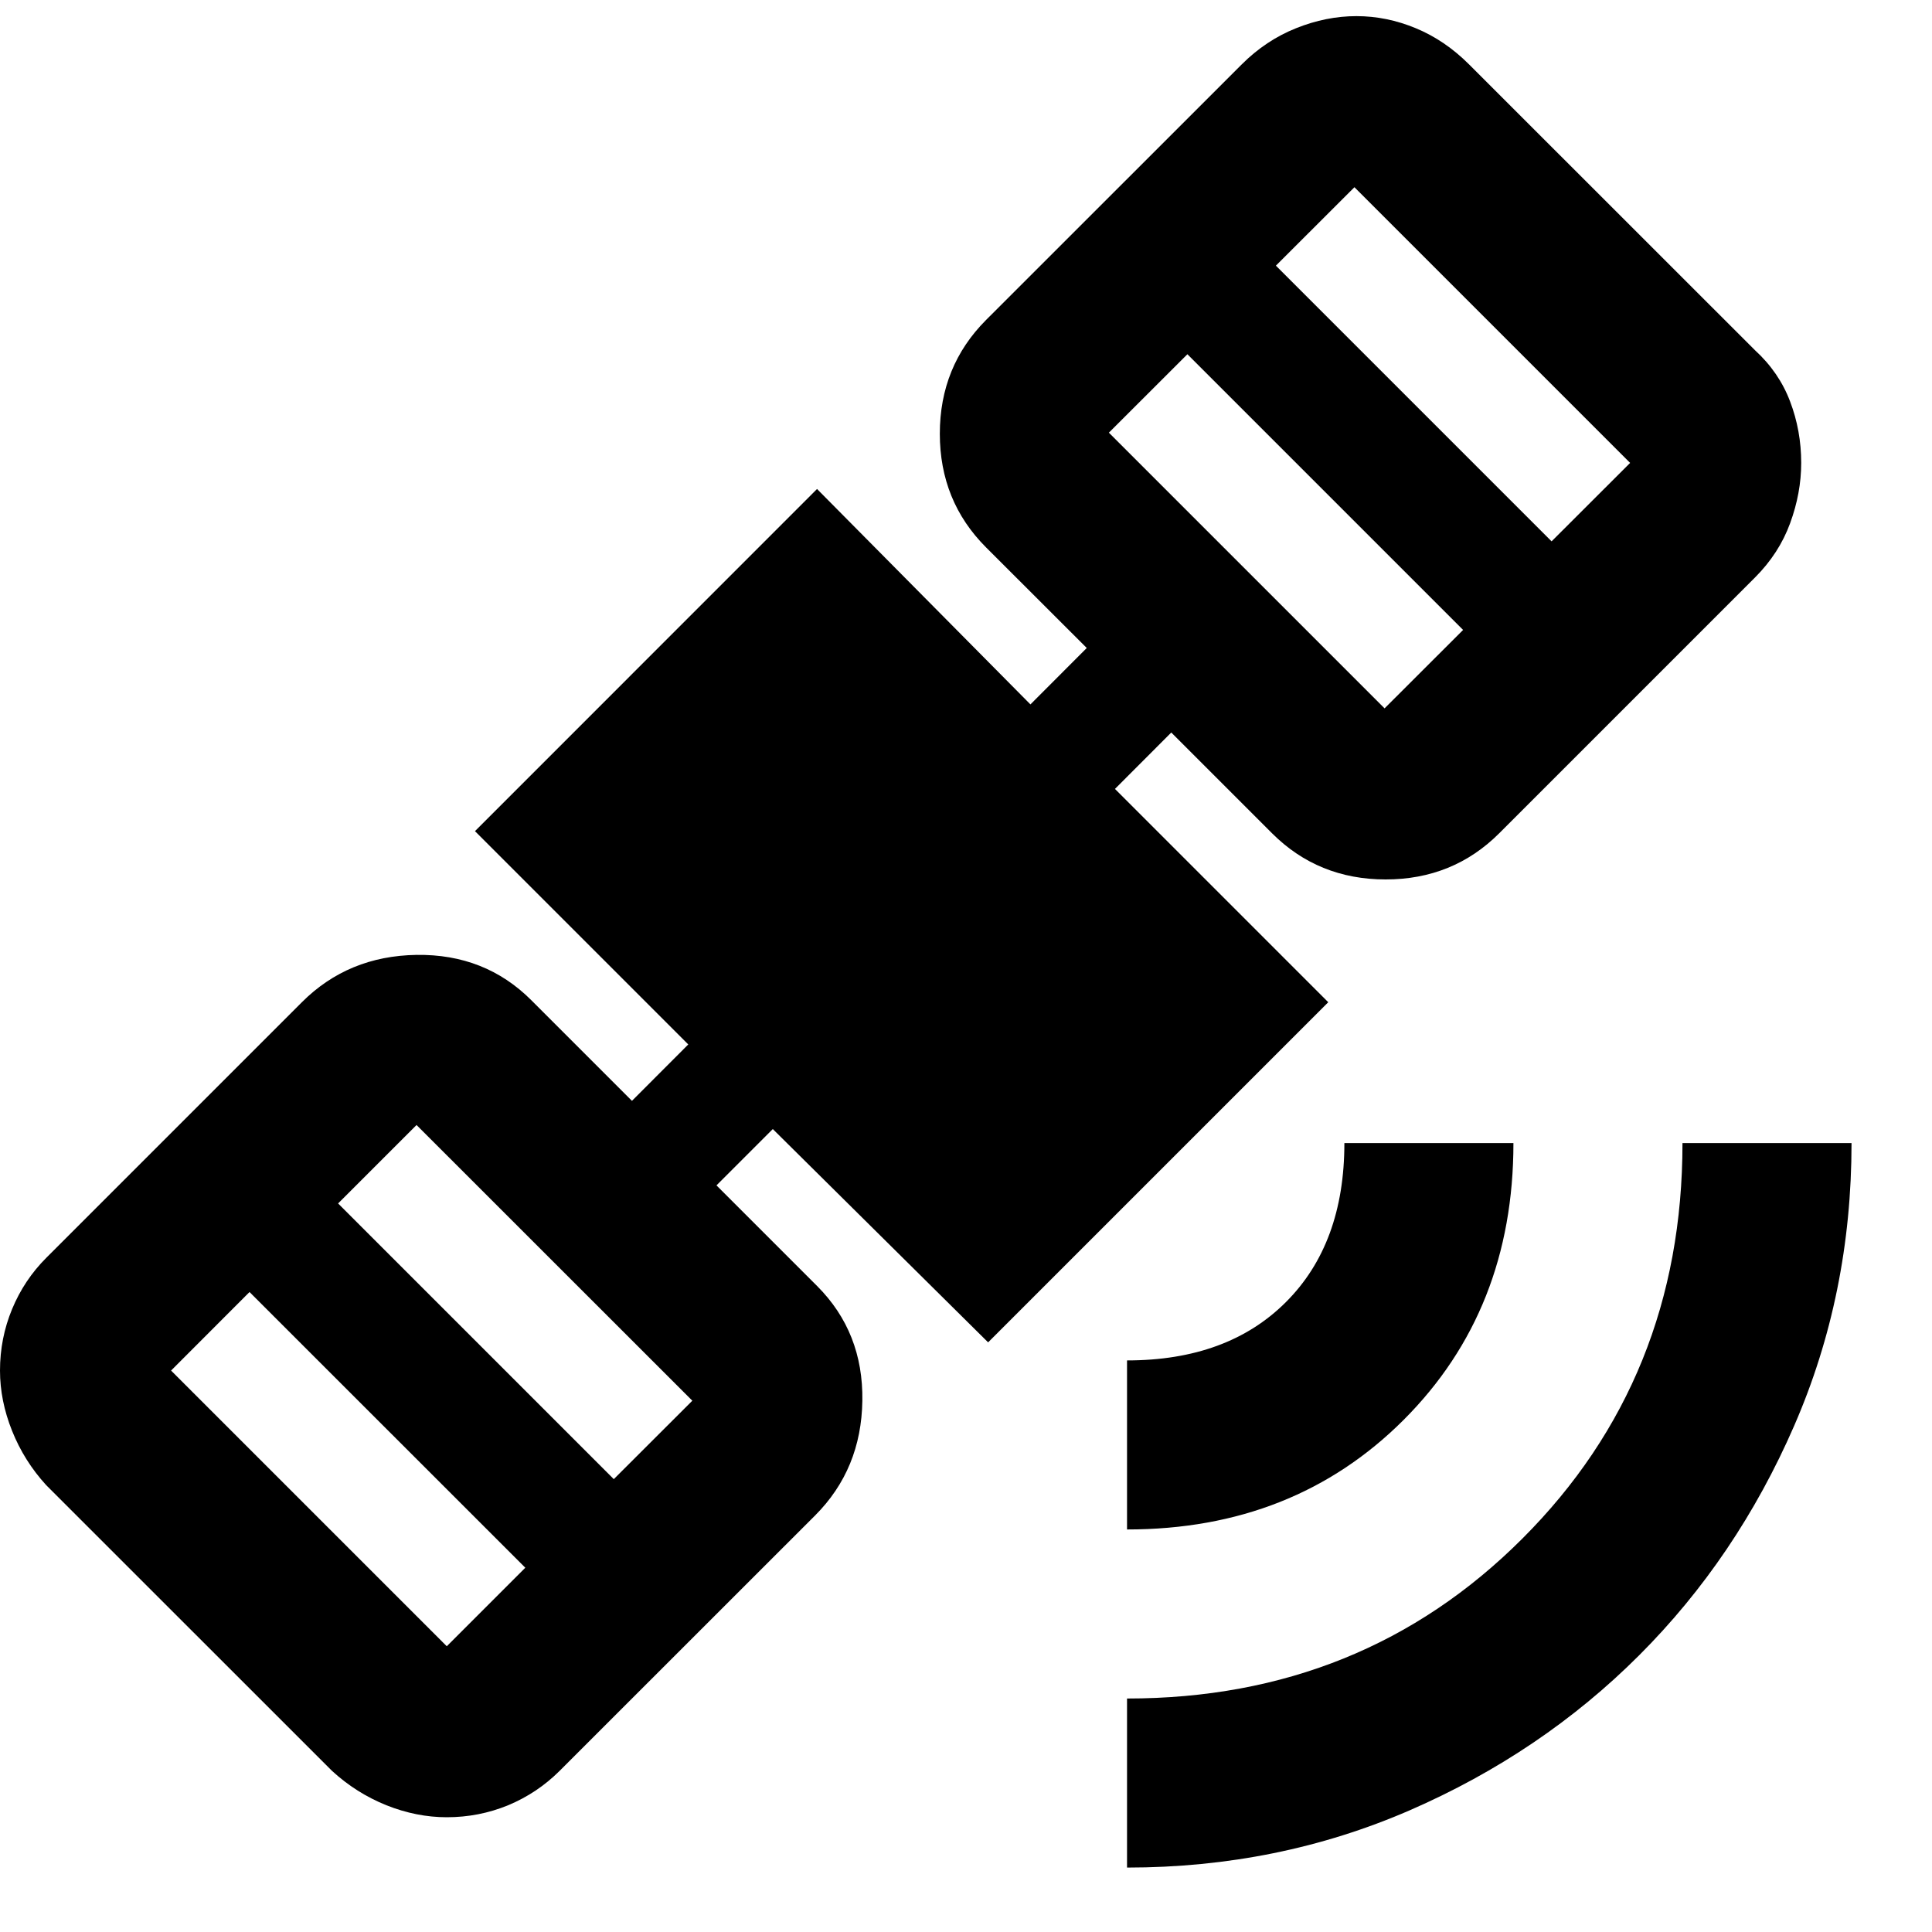 <svg xmlns="http://www.w3.org/2000/svg" height="20" width="20"><path d="M11.667 19.333v-1.75q2.437 0 4.093-1.656 1.657-1.656 1.657-4.094h1.75q0 1.563-.594 2.927-.594 1.365-1.604 2.375-1.011 1.011-2.375 1.605-1.365.593-2.927.593Zm0-3.5v-1.75q1.041 0 1.645-.604.605-.604.605-1.646h1.75q0 1.729-1.136 2.865-1.135 1.135-2.864 1.135Zm-7.042 2.979q-.313 0-.625-.124-.312-.126-.562-.355L.479 15.375q-.229-.25-.354-.563Q0 14.5 0 14.188q0-.334.125-.636t.354-.531l2.646-2.646q.479-.479 1.187-.49.709-.01 1.188.469l1.042 1.042.583-.584-2.208-2.208 3.541-3.542 2.209 2.23.583-.584-1.042-1.041q-.479-.479-.479-1.177 0-.698.479-1.178L12.854.667q.25-.25.563-.375.312-.125.625-.125.312 0 .614.125t.552.375l2.959 2.958q.25.229.364.531.115.302.115.636 0 .312-.115.625-.114.312-.364.562l-2.646 2.646q-.479.479-1.177.479-.698 0-1.177-.479l-1.042-1.042-.583.584 2.208 2.208-3.521 3.521L8 11.688l-.583.583 1.041 1.041q.48.48.469 1.188-.01.708-.489 1.188l-2.646 2.645q-.23.229-.532.355-.302.124-.635.124Zm0-1.77.813-.813-2.855-2.854-.812.813Zm1.729-1.73.813-.812-2.855-2.854-.812.812Zm7.979-7.979.813-.812-2.854-2.854-.813.812Zm1.729-1.729.813-.812-2.854-2.854-.813.812Z"/></svg>